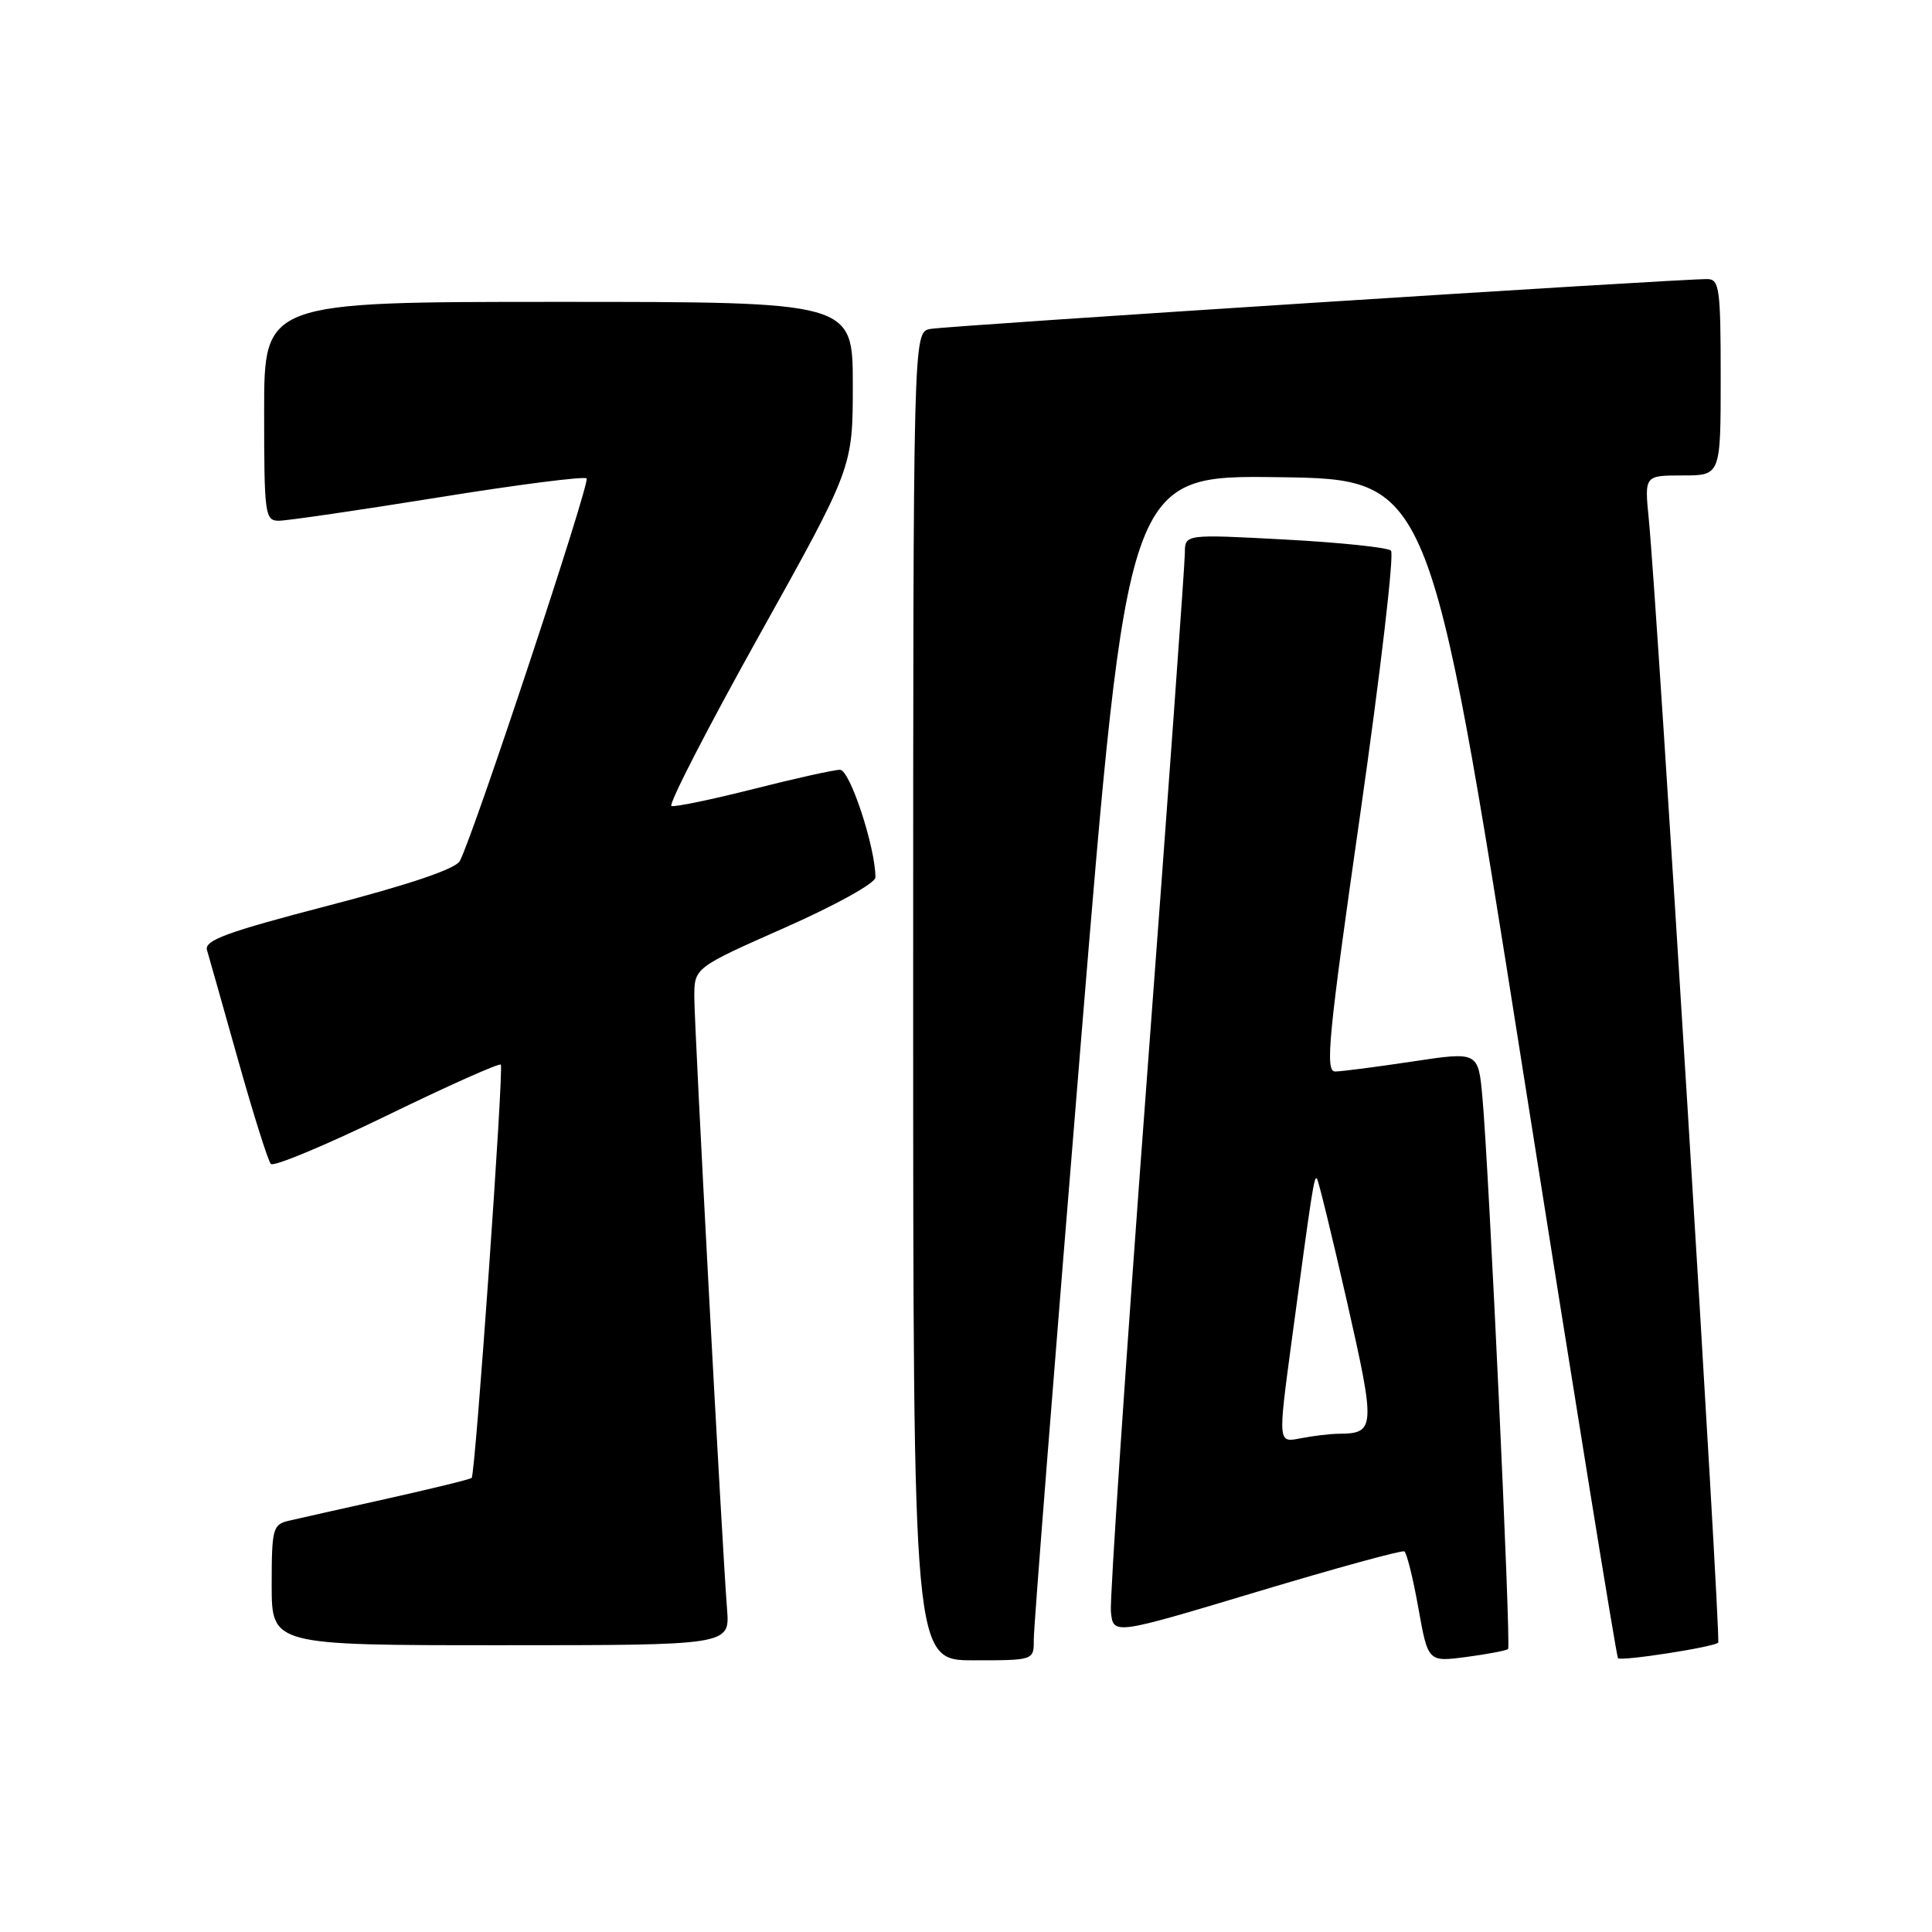 <?xml version="1.0" encoding="UTF-8" standalone="no"?>
<!DOCTYPE svg PUBLIC "-//W3C//DTD SVG 1.1//EN" "http://www.w3.org/Graphics/SVG/1.1/DTD/svg11.dtd" >
<svg xmlns="http://www.w3.org/2000/svg" xmlns:xlink="http://www.w3.org/1999/xlink" version="1.1" viewBox="0 0 256 256">
 <g >
 <path fill="currentColor"
d=" M 136.98 217.25 C 136.96 215.74 139.75 180.40 143.17 138.73 C 149.39 62.96 149.39 62.96 169.41 63.23 C 189.43 63.50 189.43 63.50 201.73 141.43 C 208.49 184.29 214.19 219.52 214.39 219.72 C 214.82 220.15 227.08 218.25 227.67 217.66 C 228.07 217.27 219.59 79.99 218.47 68.75 C 217.90 63.00 217.90 63.00 222.95 63.00 C 228.00 63.00 228.00 63.00 228.00 50.00 C 228.00 38.29 227.83 37.00 226.25 36.98 C 222.47 36.94 125.36 43.17 123.25 43.59 C 121.00 44.04 121.00 44.04 121.00 132.02 C 121.00 220.00 121.00 220.00 129.00 220.00 C 137.00 220.00 137.00 220.00 136.98 217.25 Z  M 199.83 218.50 C 200.24 218.10 197.30 155.02 196.43 145.42 C 195.88 139.34 195.88 139.34 187.19 140.65 C 182.41 141.37 177.79 141.97 176.93 141.98 C 175.56 142.00 175.99 137.50 180.24 107.86 C 182.92 89.09 184.76 73.38 184.31 72.96 C 183.87 72.54 177.54 71.88 170.25 71.49 C 157.00 70.78 157.00 70.78 157.00 73.29 C 157.00 74.67 154.73 106.10 151.95 143.13 C 149.18 180.16 147.04 211.85 147.20 213.55 C 147.50 216.65 147.50 216.65 166.50 210.94 C 176.95 207.80 185.76 205.38 186.08 205.57 C 186.40 205.76 187.24 209.13 187.94 213.07 C 189.22 220.23 189.22 220.23 194.34 219.55 C 197.16 219.18 199.63 218.70 199.83 218.50 Z  M 96.34 213.25 C 95.66 204.60 92.00 136.07 92.00 132.11 C 92.00 128.23 92.00 128.23 104.00 122.92 C 110.77 119.92 116.00 117.02 116.00 116.26 C 116.00 112.28 112.62 102.00 111.31 102.00 C 110.51 102.00 105.34 103.15 99.82 104.55 C 94.29 105.95 89.41 106.96 88.97 106.80 C 88.53 106.63 93.75 96.48 100.58 84.23 C 113.00 61.96 113.00 61.96 113.00 50.98 C 113.00 40.00 113.00 40.00 74.00 40.00 C 35.00 40.00 35.00 40.00 35.00 54.50 C 35.00 68.22 35.11 69.00 36.95 69.00 C 38.03 69.00 47.52 67.61 58.04 65.92 C 68.56 64.22 77.42 63.09 77.73 63.39 C 78.24 63.91 62.81 110.49 60.93 114.09 C 60.39 115.12 54.30 117.19 43.53 119.99 C 29.98 123.52 27.05 124.60 27.43 125.90 C 27.69 126.78 29.55 133.35 31.56 140.50 C 33.57 147.65 35.52 153.83 35.89 154.23 C 36.26 154.63 43.18 151.74 51.27 147.81 C 59.36 143.87 66.15 140.84 66.36 141.07 C 66.78 141.55 62.99 195.32 62.50 195.83 C 62.32 196.01 57.30 197.24 51.34 198.57 C 45.38 199.90 39.49 201.22 38.25 201.51 C 36.15 202.00 36.00 202.57 36.00 210.02 C 36.00 218.00 36.00 218.00 66.35 218.00 C 96.71 218.00 96.71 218.00 96.34 213.25 Z  M 171.13 177.84 C 173.90 157.25 174.13 155.79 174.50 156.17 C 174.69 156.36 176.48 163.67 178.47 172.42 C 182.29 189.25 182.25 189.95 177.38 189.98 C 176.21 189.99 173.92 190.27 172.29 190.59 C 169.34 191.18 169.34 191.18 171.13 177.84 Z "/>
</g>
</svg>